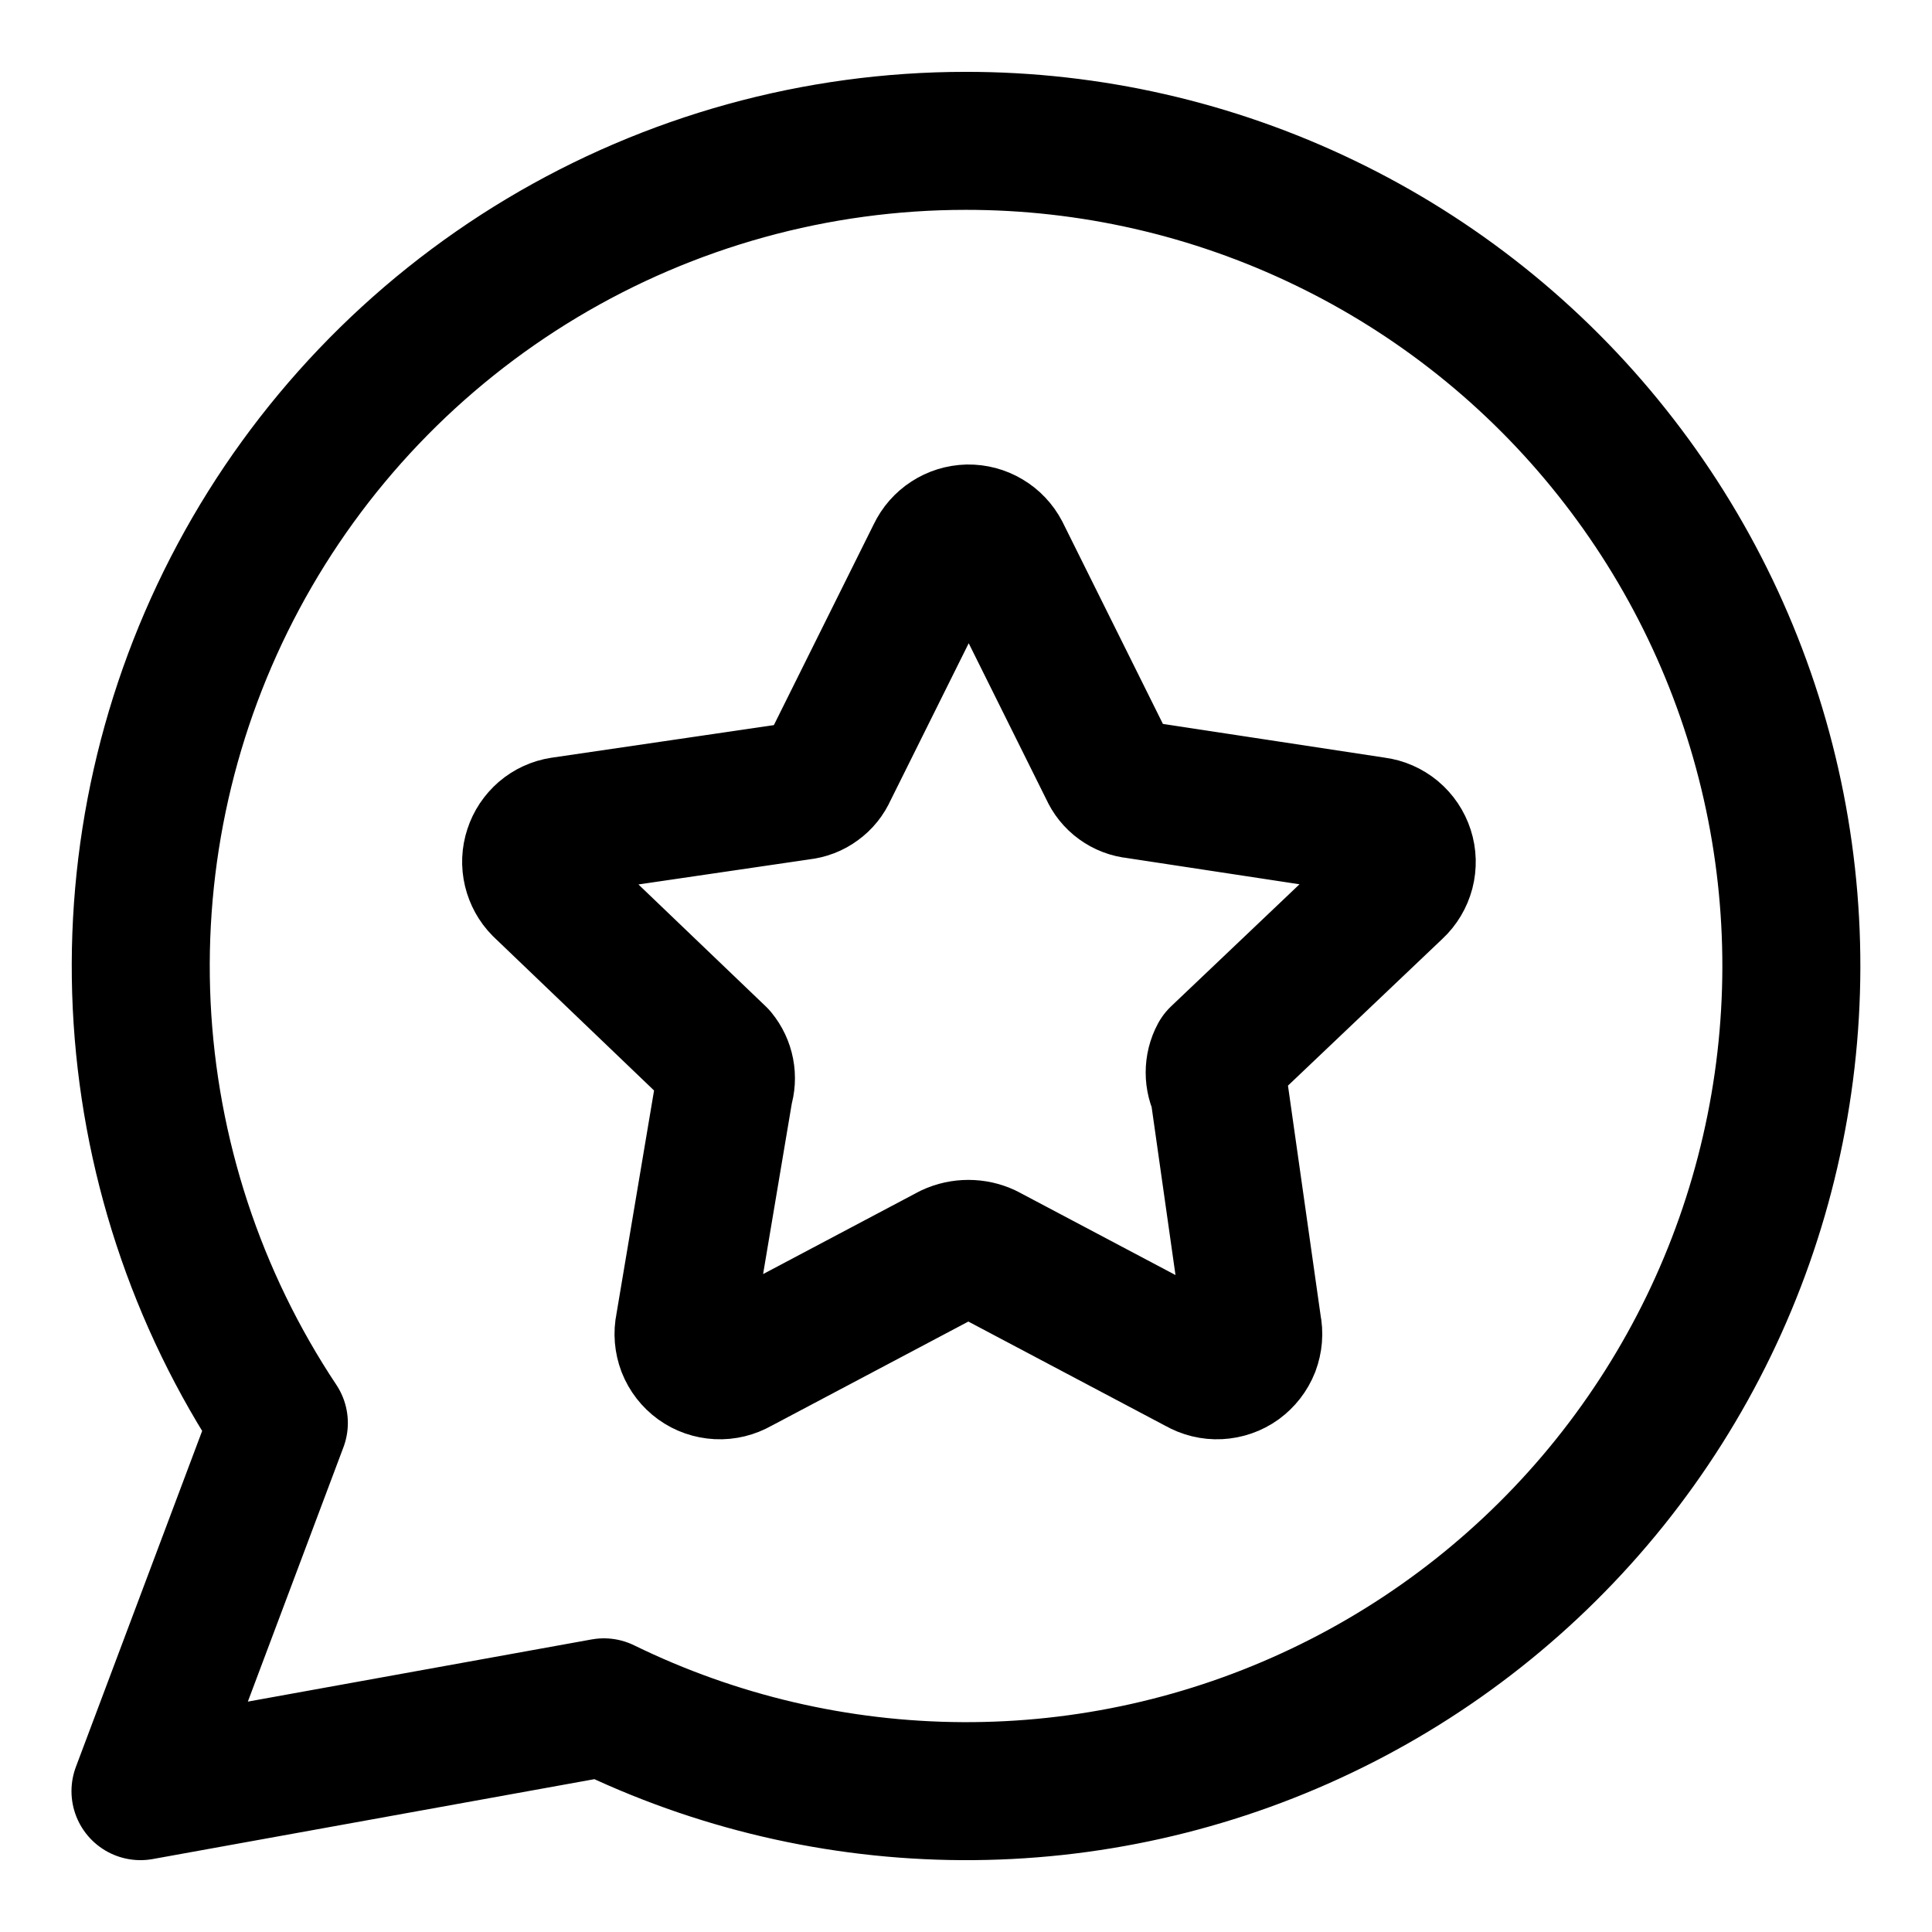 <svg width="21" height="21" viewBox="0 0 21 21" fill="none" xmlns="http://www.w3.org/2000/svg">
<g clip-path="url(#clip0_146_403012)">
<path d="M10.497 1.531C8.874 1.531 7.282 1.972 5.891 2.805C4.499 3.639 3.359 4.835 2.593 6.265C1.827 7.695 1.463 9.306 1.54 10.927C1.618 12.547 2.133 14.117 3.031 15.467L1.527 19.469L6.564 18.558C7.777 19.151 9.108 19.462 10.458 19.469C11.807 19.476 13.141 19.178 14.36 18.597C15.579 18.017 16.651 17.168 17.496 16.116C18.341 15.063 18.938 13.834 19.241 12.518C19.545 11.203 19.548 9.836 19.25 8.52C18.952 7.203 18.361 5.971 17.52 4.915C16.68 3.858 15.611 3.005 14.395 2.42C13.179 1.834 11.847 1.53 10.497 1.531Z" stroke="black" stroke-width="1.5" stroke-linecap="round" stroke-linejoin="round"/>
<path d="M10.88 6.012L12.05 8.366C12.076 8.425 12.117 8.477 12.17 8.515C12.222 8.553 12.284 8.577 12.349 8.583L14.947 8.978C15.021 8.987 15.091 9.018 15.149 9.066C15.206 9.114 15.249 9.177 15.272 9.249C15.295 9.32 15.297 9.396 15.278 9.469C15.259 9.541 15.22 9.607 15.165 9.658L13.247 11.481C13.218 11.535 13.203 11.596 13.203 11.658C13.203 11.719 13.218 11.78 13.247 11.834L13.614 14.419C13.63 14.494 13.623 14.571 13.596 14.643C13.568 14.714 13.52 14.775 13.459 14.82C13.397 14.865 13.323 14.89 13.247 14.894C13.171 14.898 13.095 14.879 13.029 14.841L10.716 13.617C10.656 13.589 10.592 13.575 10.526 13.575C10.46 13.575 10.395 13.589 10.335 13.617L8.023 14.841C7.957 14.879 7.881 14.898 7.805 14.894C7.729 14.89 7.655 14.865 7.593 14.82C7.531 14.775 7.484 14.714 7.456 14.643C7.429 14.571 7.422 14.494 7.438 14.419L7.873 11.834C7.892 11.774 7.896 11.711 7.884 11.649C7.872 11.587 7.845 11.53 7.805 11.481L5.887 9.644C5.836 9.593 5.801 9.528 5.784 9.458C5.767 9.387 5.77 9.314 5.793 9.245C5.815 9.176 5.856 9.115 5.911 9.067C5.966 9.02 6.033 8.989 6.105 8.978L8.703 8.597C8.768 8.59 8.83 8.567 8.882 8.528C8.935 8.49 8.976 8.439 9.002 8.379L10.172 6.026C10.204 5.959 10.253 5.903 10.315 5.863C10.376 5.823 10.448 5.801 10.522 5.799C10.595 5.798 10.668 5.817 10.731 5.855C10.794 5.892 10.846 5.947 10.88 6.012Z" stroke="black" stroke-width="1.5" stroke-linecap="round" stroke-linejoin="round"/>
</g>
<defs>
<clipPath id="clip0_146_403012">
<rect width="21" height="21" fill="white"/>
</clipPath>
</defs>
</svg>
